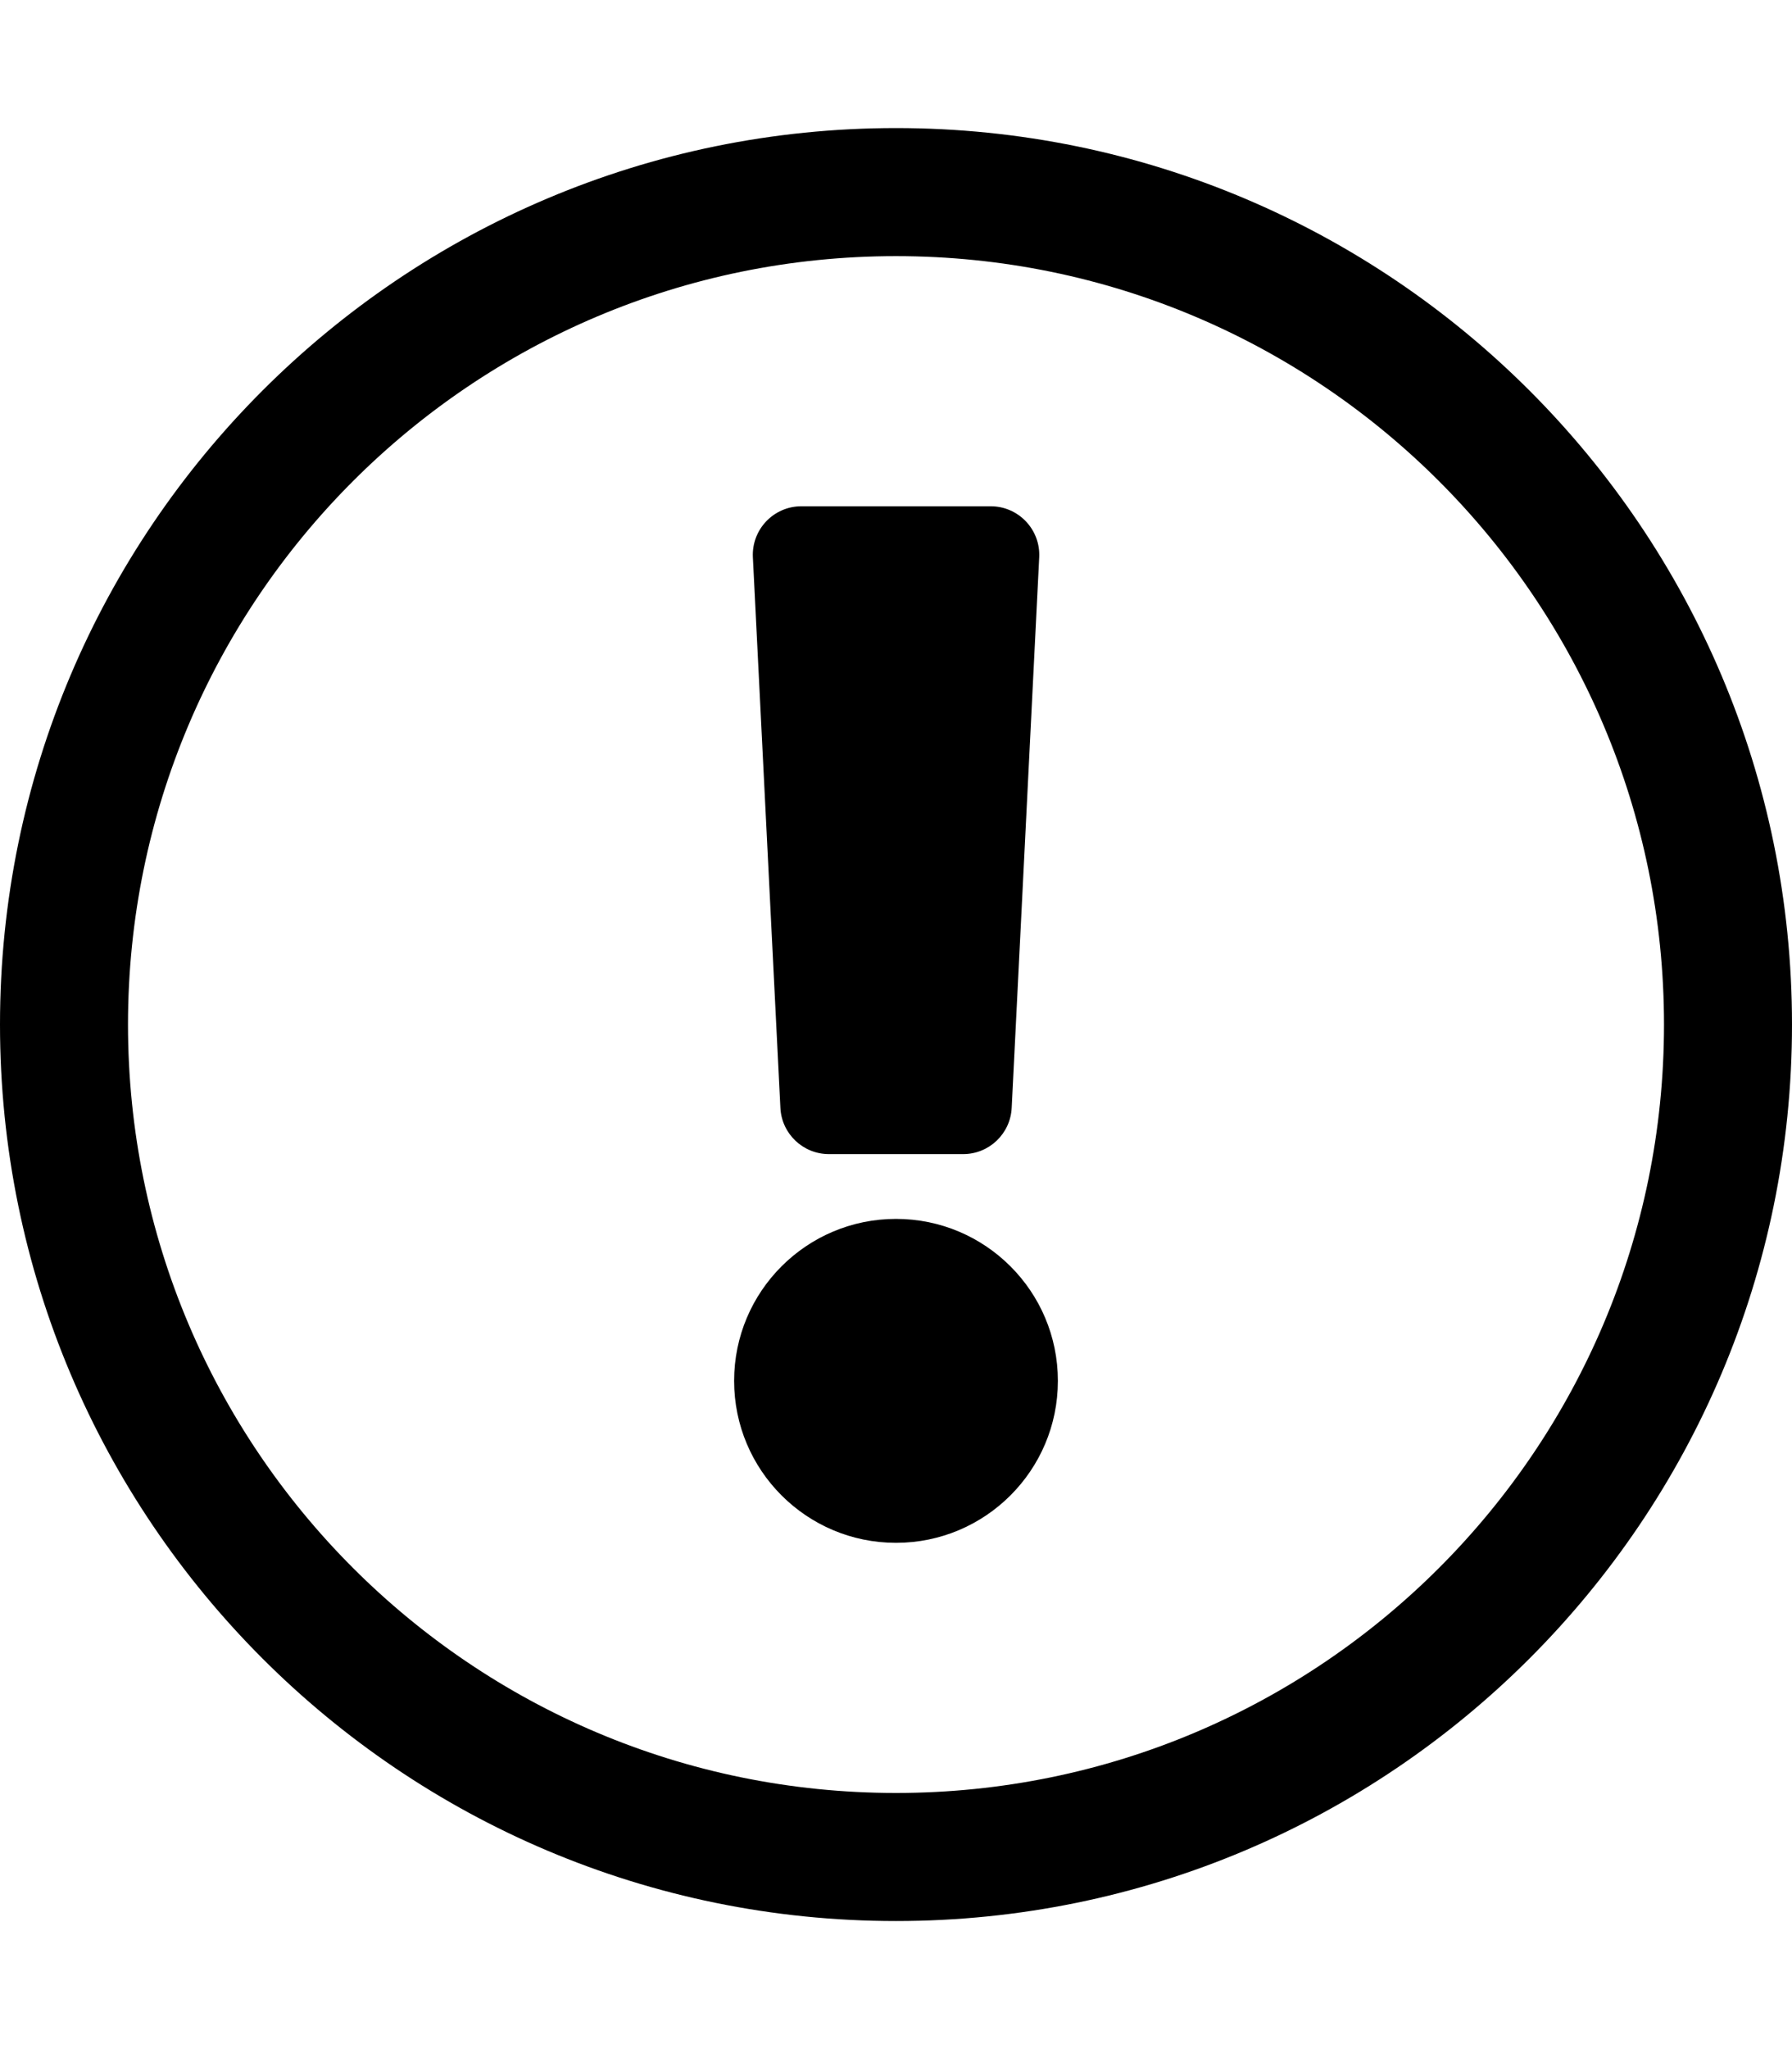 <?xml version="1.0" encoding="utf-8"?>
<!-- Generator: Adobe Illustrator 23.0.0, SVG Export Plug-In . SVG Version: 6.00 Build 0)  -->
<svg version="1.2" baseProfile="tiny" id="レイヤー_1"
	 xmlns="http://www.w3.org/2000/svg" xmlns:xlink="http://www.w3.org/1999/xlink" x="0px" y="0px" viewBox="0 0 448 512"
	 xml:space="preserve">
<path d="M448,256c0,123.71-100.29,224-224,224S0,379.71,0,256S100.29,32,224,32S448,132.29,448,256z M224,64
	C117.96,64,32,149.96,32,256s85.96,192,192,192s192-85.96,192-192S330.04,64,224,64z M188.22,139.25l6.88,137.59
	c0.32,6.46,5.66,11.53,12.13,11.53h33.56c6.47,0,11.8-5.07,12.13-11.53l6.88-137.59c0.35-6.93-5.18-12.75-12.13-12.75h-47.32
	C193.4,126.5,187.87,132.31,188.22,139.25z M264.47,345.03c0,22.35-18.12,40.47-40.47,40.47s-40.47-18.12-40.47-40.47
	s18.12-40.47,40.47-40.47S264.47,322.68,264.47,345.03z"/>
</svg>
